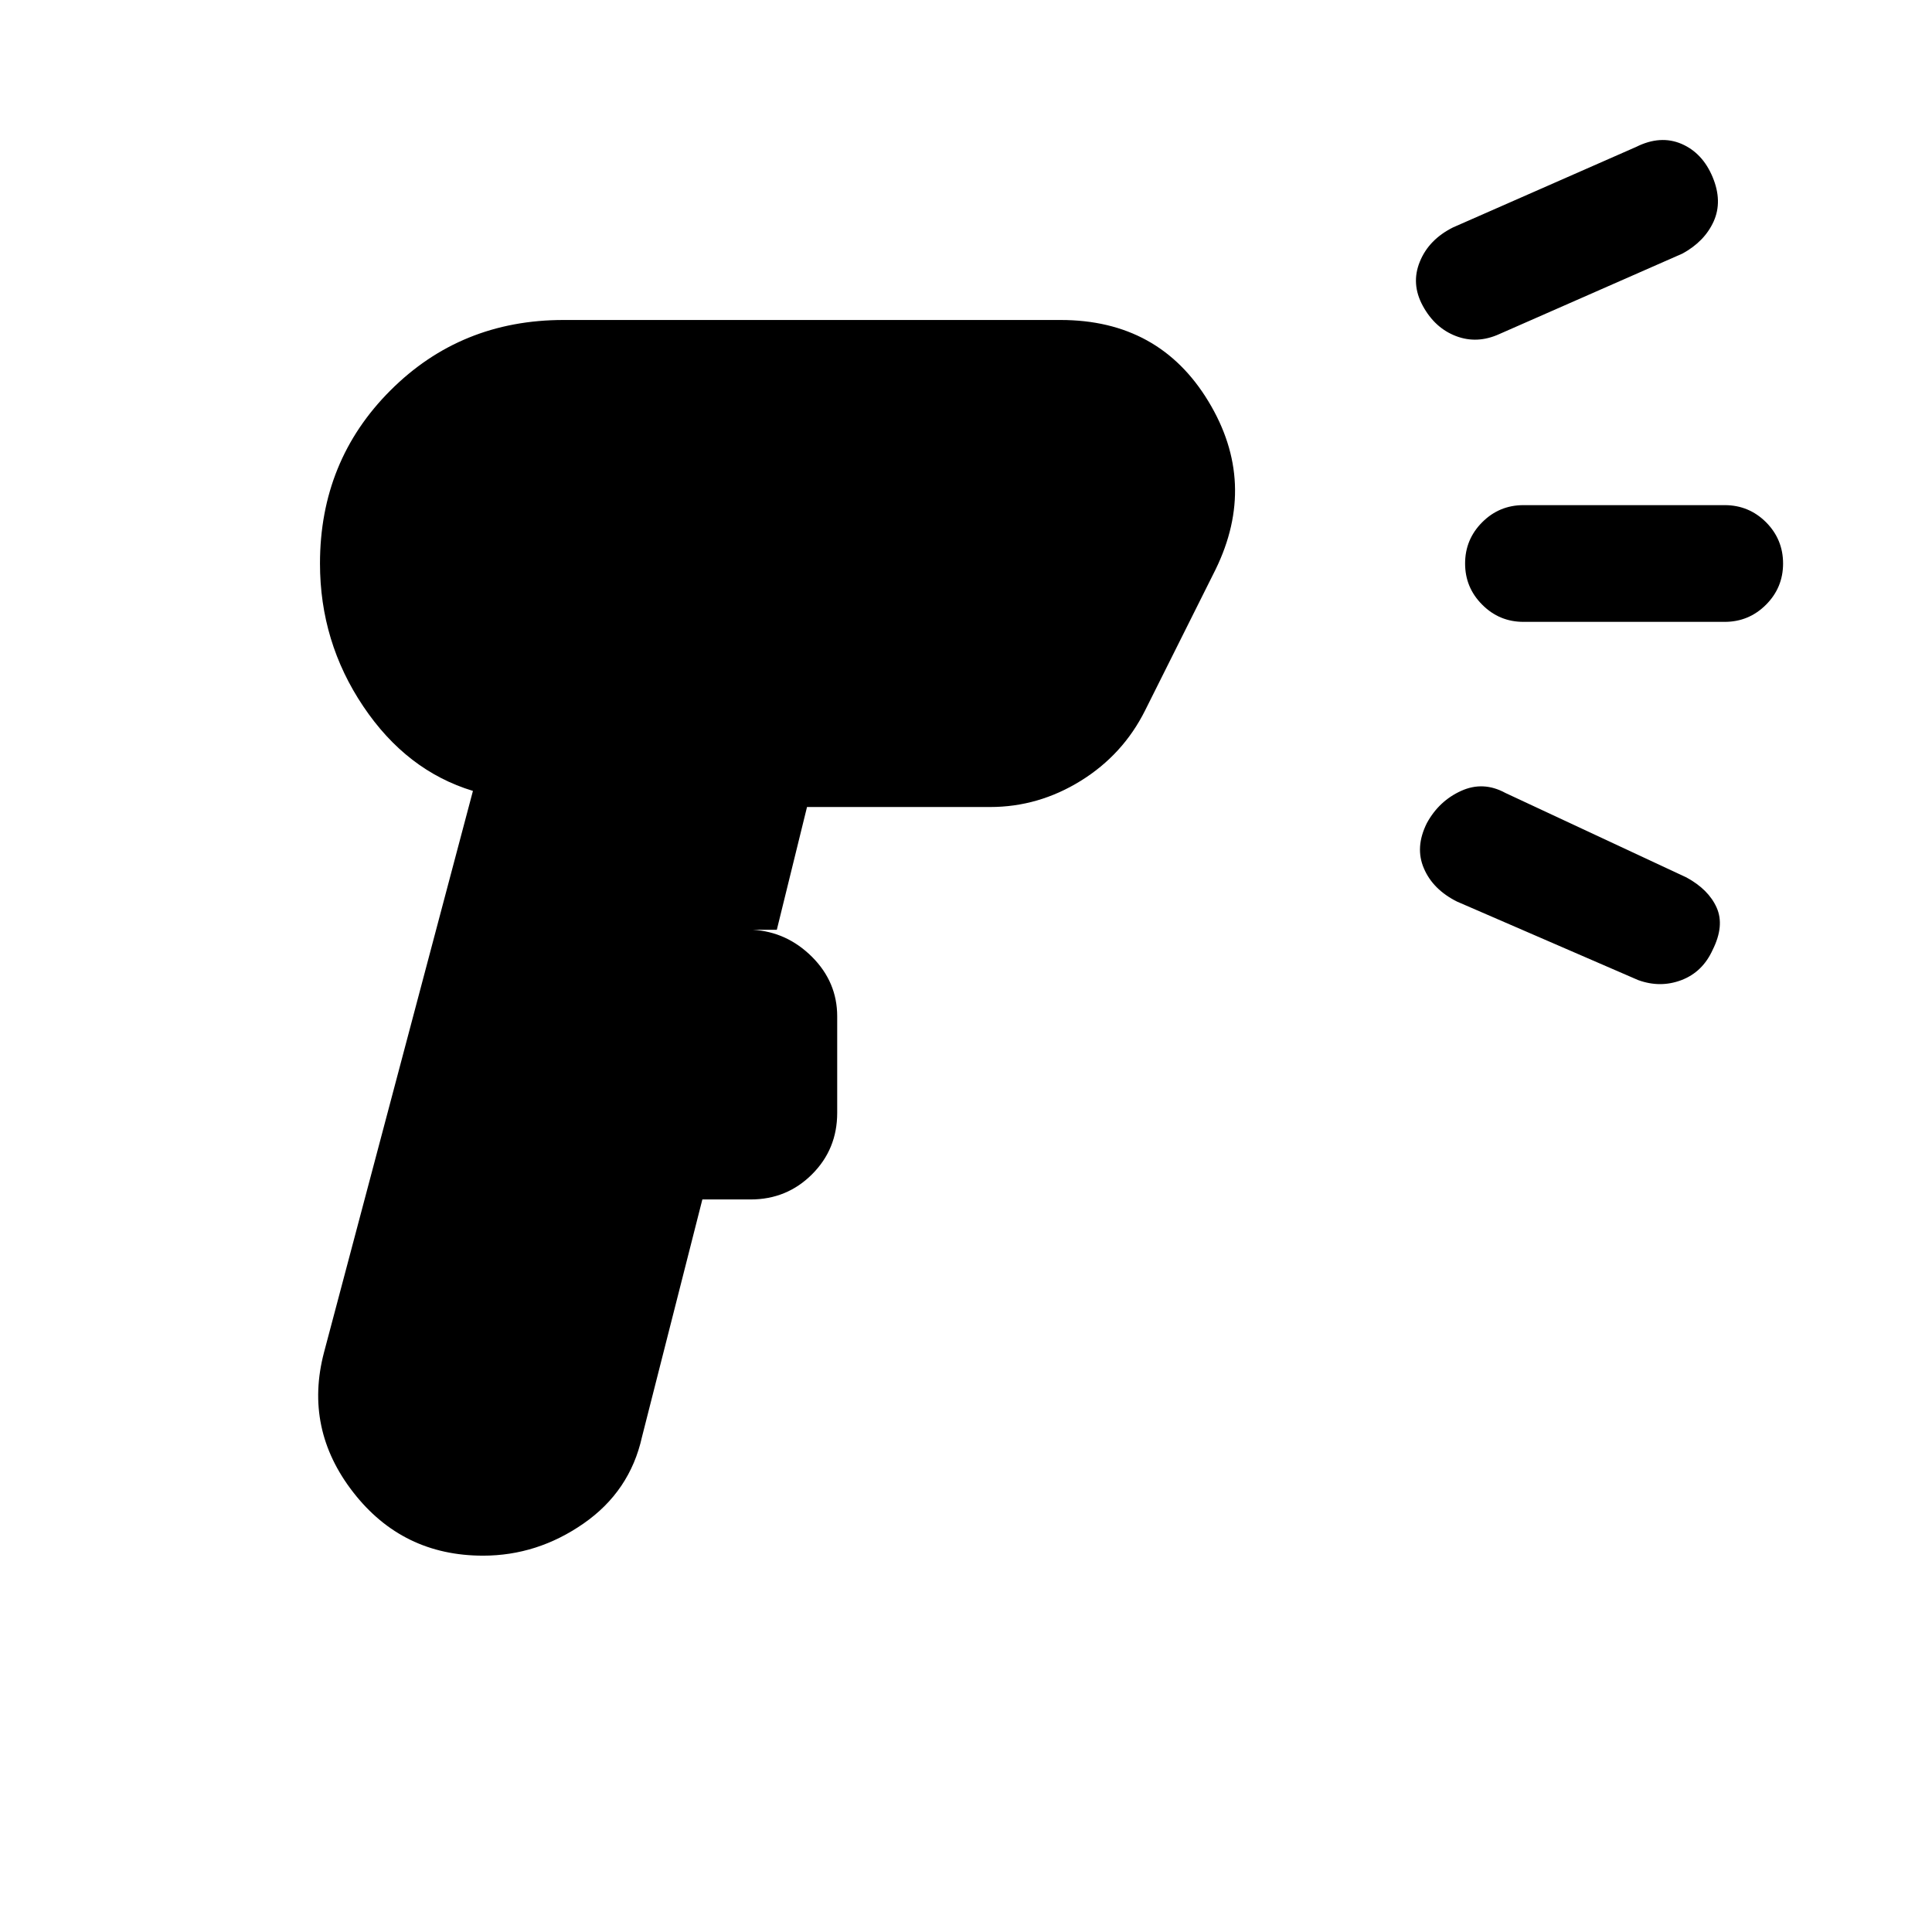 <svg xmlns="http://www.w3.org/2000/svg" height="24" width="24"><path d="M6 19.325q-1 0-1.612-.787-.613-.788-.363-1.738l1.85-6.975q-.825-.25-1.362-1.05-.538-.8-.538-1.775 0-1.275.875-2.15T7 3.975h6.175q1.225 0 1.837 1.012.613 1.013.088 2.088l-.875 1.75q-.275.55-.8.875-.525.325-1.125.325h-2.275L9.65 11.55h-.3q.425.025.738.337.312.313.312.738v1.2q0 .45-.312.762-.313.313-.763.313h-.6l-.75 2.95q-.15.675-.725 1.075-.575.4-1.25.4ZM20.9 3.15l-2.275 1q-.275.125-.538.025-.262-.1-.412-.375-.15-.275-.037-.55.112-.275.412-.425l2.275-1q.3-.15.563-.038.262.113.387.413t.013.55q-.113.25-.388.4Zm-2.8 8.05q-.3-.15-.412-.413-.113-.262.037-.562.15-.275.425-.4t.55.025l2.25 1.05q.275.15.375.375.1.225-.05.525-.125.275-.387.375-.263.1-.538 0Zm3.325-3.475h-2.5q-.3 0-.512-.213Q18.2 7.3 18.2 7q0-.3.213-.513.212-.212.512-.212h2.5q.3 0 .513.212.212.213.212.513 0 .3-.212.512-.213.213-.513.213Z"/></svg>